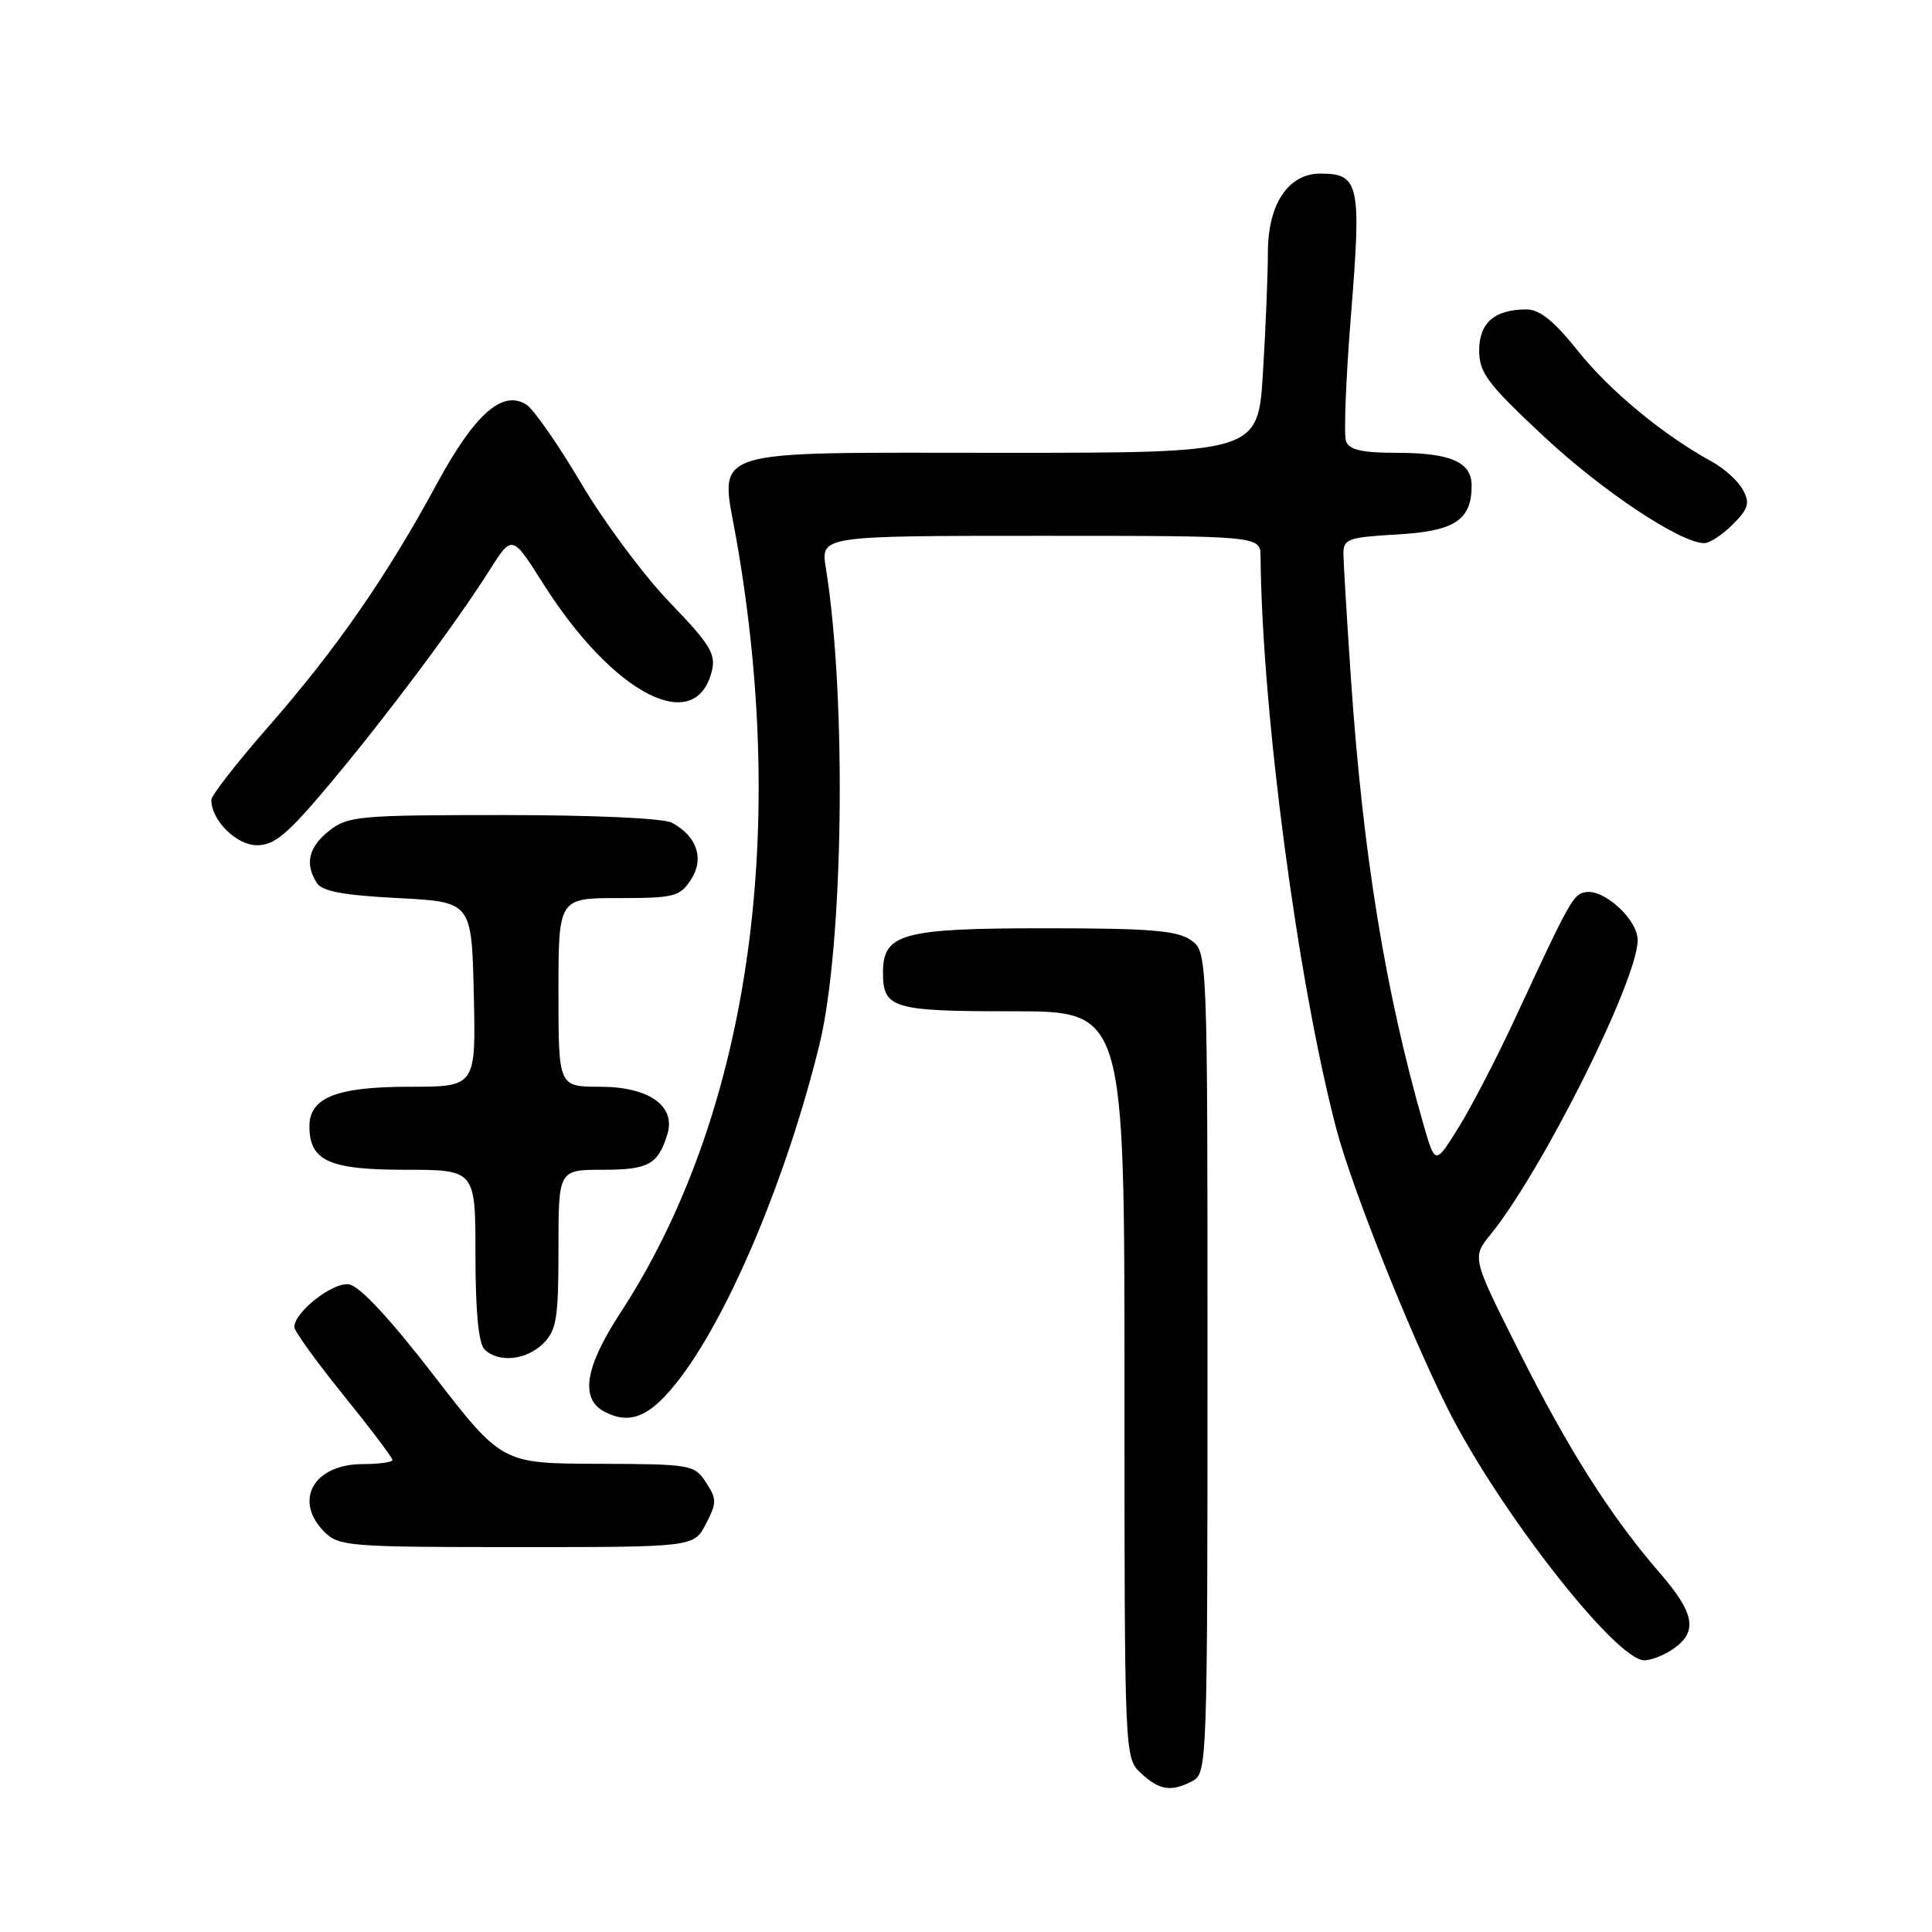 <?xml version="1.0" encoding="UTF-8" standalone="no"?>
<!DOCTYPE svg PUBLIC "-//W3C//DTD SVG 1.1//EN" "http://www.w3.org/Graphics/SVG/1.1/DTD/svg11.dtd" >
<svg xmlns="http://www.w3.org/2000/svg" xmlns:xlink="http://www.w3.org/1999/xlink" version="1.1" viewBox="0 0 256 256">
 <g >
 <path fill="currentColor"
d=" M 158.07 235.96 C 159.94 234.96 160.00 233.29 160.00 180.52 C 160.00 126.11 160.00 126.11 157.78 124.56 C 155.98 123.30 152.32 123.00 138.50 123.00 C 119.55 123.00 117.00 123.69 117.00 128.86 C 117.00 133.63 118.24 134.00 134.20 134.00 C 149.00 134.00 149.00 134.00 149.00 183.46 C 149.00 232.92 149.00 232.92 151.19 234.96 C 153.64 237.25 155.24 237.48 158.07 235.96 Z  M 221.78 218.44 C 224.98 216.20 224.54 213.74 219.98 208.48 C 213.39 200.86 207.90 192.23 201.28 179.06 C 195.03 166.63 195.03 166.63 197.52 163.56 C 204.39 155.08 217.00 129.85 217.00 124.57 C 217.00 121.84 212.53 117.75 210.07 118.22 C 208.44 118.53 208.04 119.26 200.73 135.00 C 198.31 140.22 194.94 146.72 193.24 149.44 C 190.17 154.38 190.17 154.38 188.60 148.94 C 183.56 131.37 180.60 113.20 179.01 90.00 C 178.47 82.03 178.02 74.54 178.01 73.36 C 178.00 71.42 178.64 71.19 185.11 70.82 C 192.76 70.39 195.00 68.92 195.00 64.34 C 195.00 61.22 192.21 60.00 185.03 60.00 C 180.53 60.00 178.79 59.61 178.36 58.50 C 178.04 57.67 178.34 50.03 179.03 41.52 C 180.41 24.40 180.10 23.00 174.95 23.00 C 170.69 23.00 168.00 27.06 168.00 33.48 C 168.00 36.34 167.71 43.48 167.35 49.34 C 166.70 60.00 166.70 60.00 133.00 60.00 C 92.80 60.00 95.42 59.15 97.58 71.50 C 104.56 111.26 99.02 148.18 82.21 173.95 C 77.52 181.13 76.84 185.31 80.05 187.03 C 83.56 188.91 86.28 187.69 90.20 182.50 C 96.82 173.73 104.32 155.75 108.56 138.50 C 111.77 125.44 112.22 92.61 109.43 75.25 C 108.74 71.00 108.74 71.00 137.87 71.00 C 167.00 71.00 167.00 71.00 167.03 73.75 C 167.22 94.31 171.94 130.00 177.05 149.50 C 179.07 157.22 186.61 176.19 191.75 186.50 C 198.48 199.98 214.09 220.00 217.89 220.00 C 218.80 220.00 220.56 219.30 221.78 218.44 Z  M 93.54 201.92 C 94.99 199.11 94.99 198.64 93.54 196.42 C 92.00 194.07 91.57 194.00 79.23 193.96 C 66.50 193.92 66.50 193.92 57.45 182.21 C 51.57 174.60 47.64 170.39 46.23 170.18 C 44.09 169.87 39.00 173.86 39.00 175.85 C 39.00 176.37 41.92 180.42 45.50 184.85 C 49.08 189.28 52.00 193.15 52.00 193.45 C 52.00 193.75 50.23 194.00 48.07 194.00 C 41.55 194.00 38.83 198.83 43.00 203.00 C 44.89 204.89 46.33 205.00 68.47 205.00 C 91.95 205.00 91.95 205.00 93.54 201.92 Z  M 72.00 178.00 C 73.75 176.25 74.00 174.67 74.00 165.50 C 74.00 155.00 74.00 155.00 79.88 155.00 C 85.93 155.00 87.20 154.30 88.43 150.30 C 89.58 146.54 85.99 144.00 79.50 144.00 C 74.00 144.00 74.00 144.00 74.00 131.50 C 74.00 119.00 74.00 119.00 81.98 119.00 C 89.32 119.00 90.08 118.81 91.55 116.57 C 93.36 113.80 92.36 110.80 89.04 109.02 C 87.92 108.42 78.71 108.00 66.70 108.00 C 47.55 108.00 46.11 108.13 43.63 110.07 C 40.89 112.23 40.36 114.44 41.98 117.00 C 42.67 118.10 45.51 118.63 52.71 119.00 C 62.50 119.50 62.50 119.50 62.78 131.75 C 63.06 144.00 63.06 144.00 54.25 144.00 C 44.62 144.00 41.00 145.43 41.00 149.23 C 41.00 153.82 43.59 155.00 53.65 155.00 C 63.00 155.00 63.00 155.00 63.00 166.30 C 63.00 173.76 63.41 178.01 64.20 178.80 C 66.02 180.62 69.76 180.24 72.00 178.00 Z  M 43.80 103.75 C 51.46 94.59 60.25 82.82 64.85 75.58 C 67.86 70.83 67.86 70.83 71.94 77.28 C 81.22 91.99 92.18 97.67 94.33 88.89 C 94.88 86.66 94.06 85.33 88.73 79.81 C 85.31 76.26 80.03 69.16 77.00 64.03 C 73.97 58.91 70.71 54.22 69.74 53.61 C 66.55 51.60 62.88 54.88 57.80 64.26 C 51.24 76.37 44.53 86.04 35.63 96.21 C 31.43 101.00 28.00 105.40 28.00 105.99 C 28.00 108.70 31.33 112.00 34.06 112.00 C 36.39 112.00 38.14 110.52 43.80 103.75 Z  M 229.58 69.51 C 231.68 67.41 231.90 66.68 230.95 64.91 C 230.33 63.75 228.47 62.06 226.80 61.15 C 220.38 57.64 213.32 51.80 209.10 46.52 C 205.95 42.56 204.02 41.00 202.28 41.00 C 198.04 41.00 196.00 42.77 196.00 46.44 C 196.00 49.39 197.08 50.83 204.48 57.75 C 212.22 65.00 222.58 71.91 225.80 71.97 C 226.51 71.99 228.21 70.88 229.58 69.51 Z "/>
</g>
</svg>